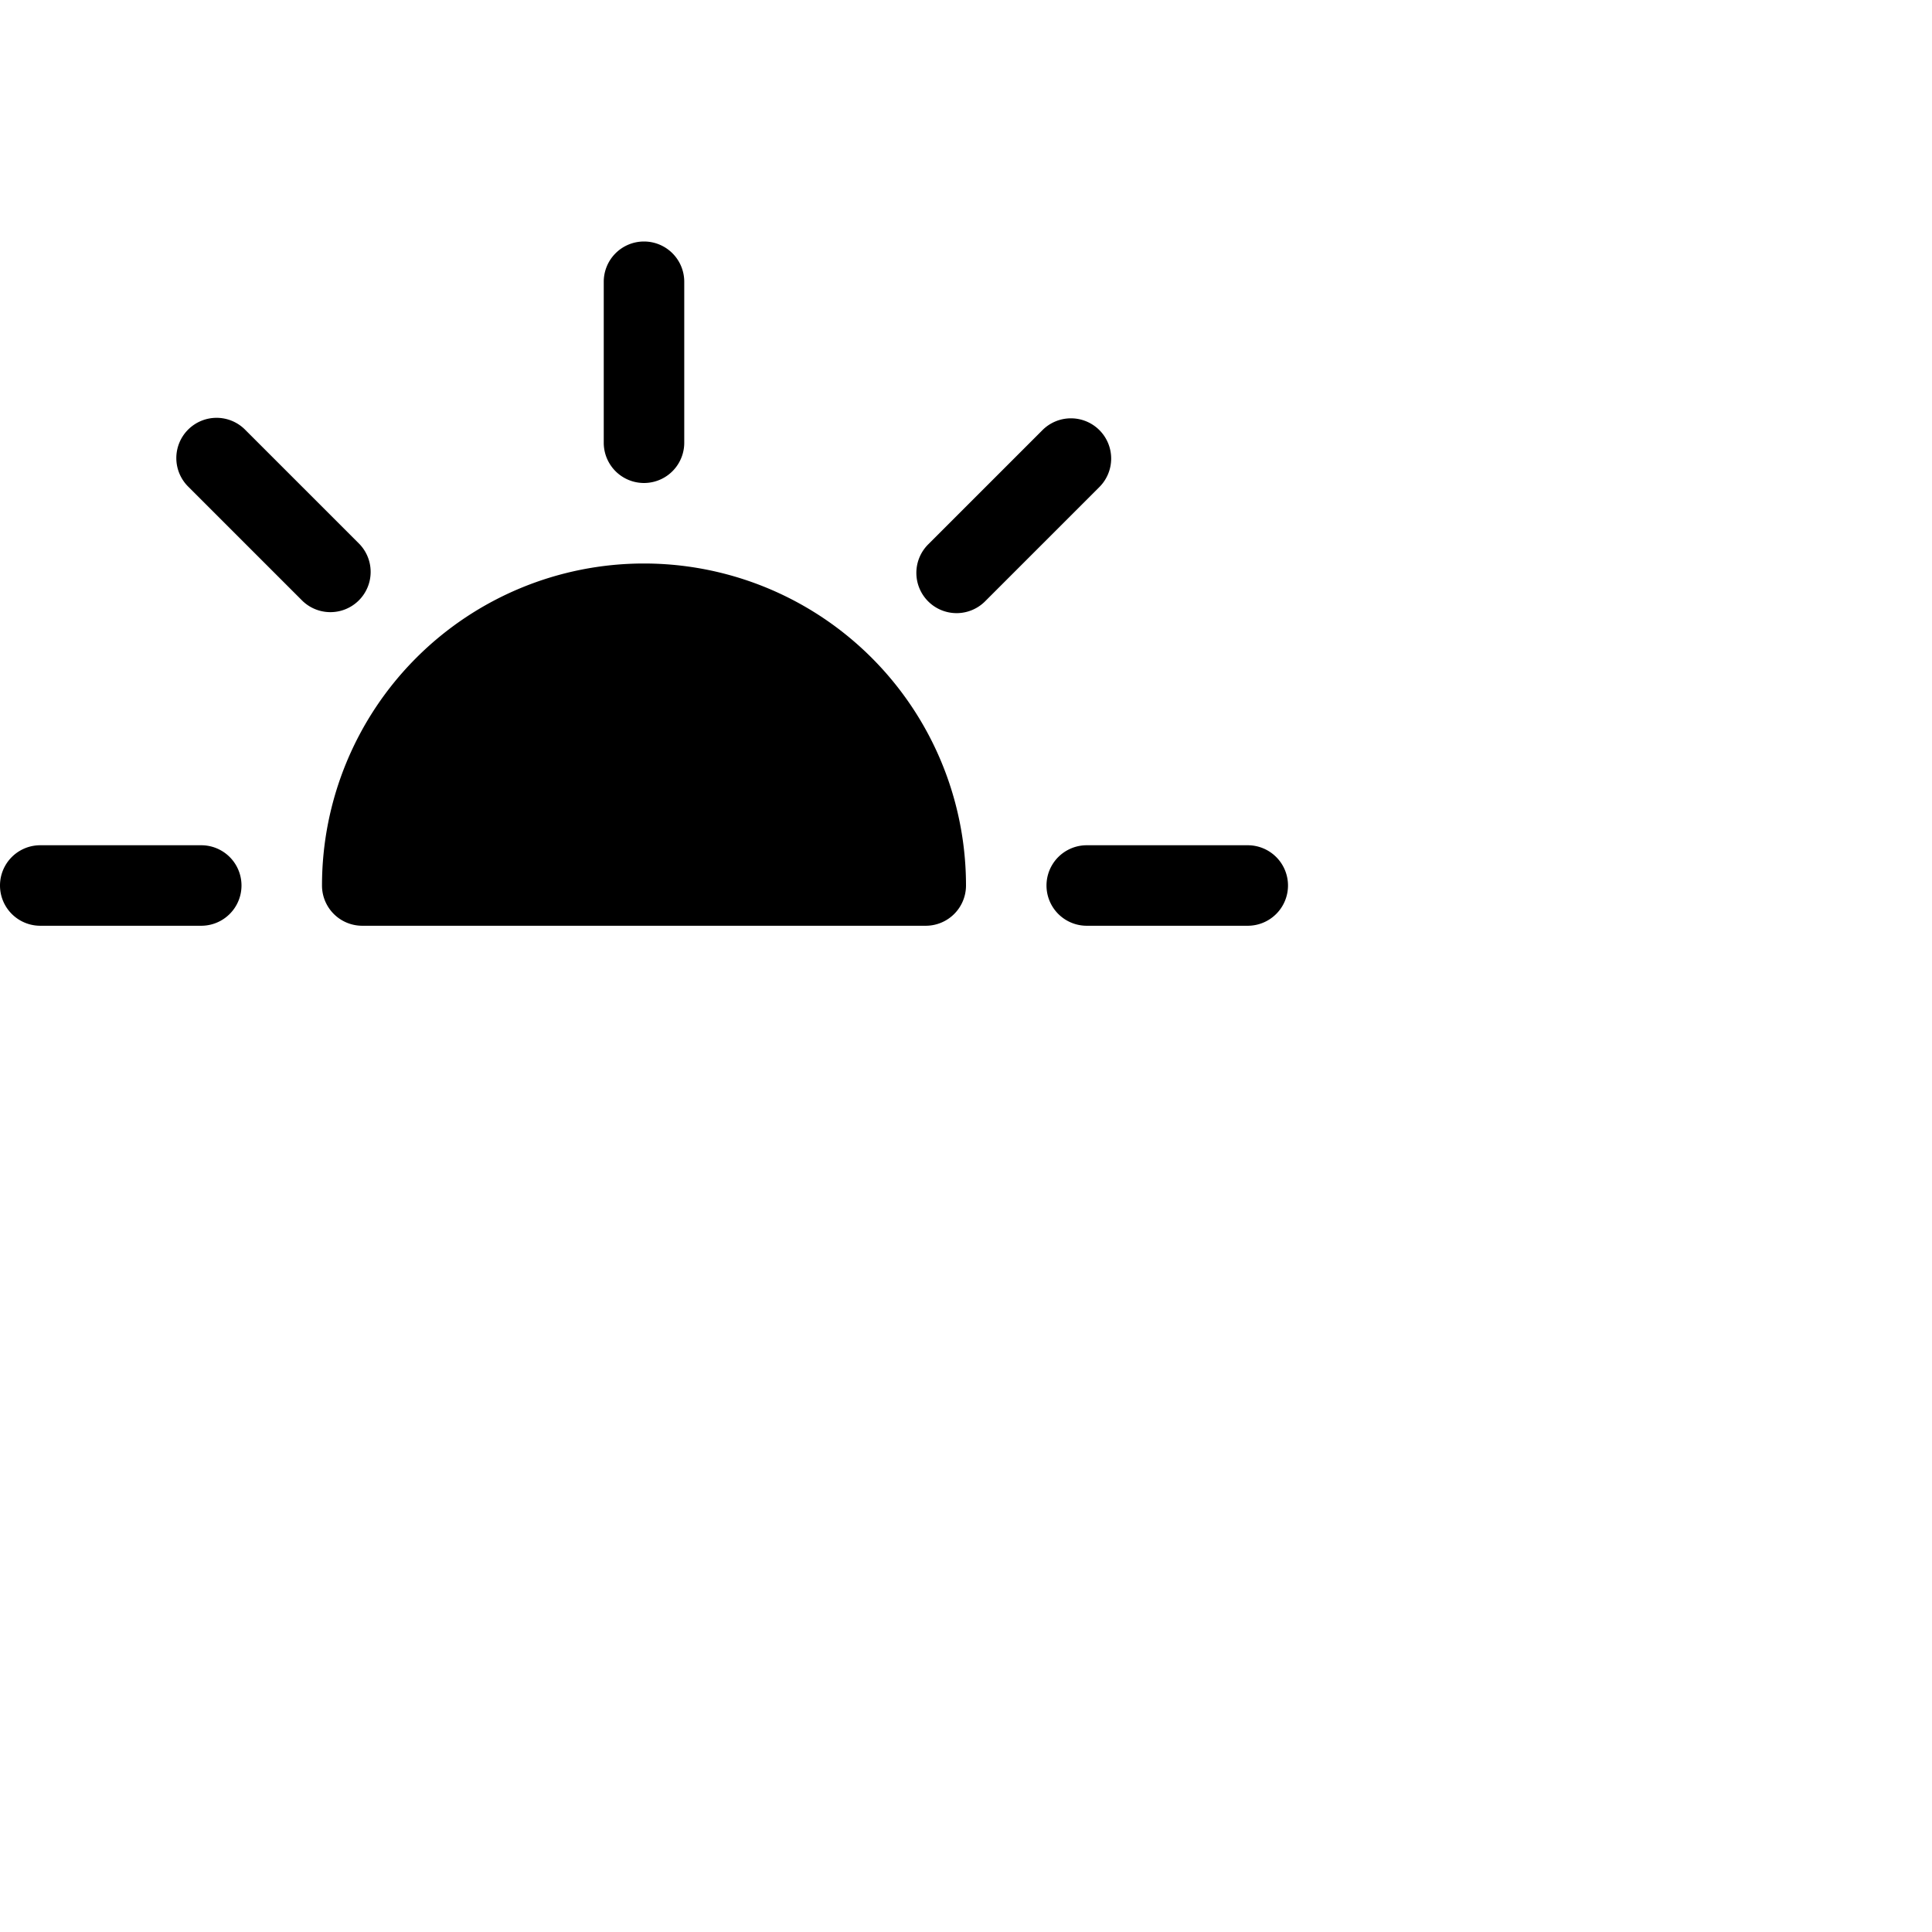 <svg xmlns="http://www.w3.org/2000/svg" fill="currentColor" class="bi bi-brightness-alt-high-fill" viewBox="0 0 24 24">
  <path d="M8 3a.5.5 0 0 1 .5.5v2a.5.5 0 0 1-1 0v-2A.5.5 0 0 1 8 3m8 8a.5.5 0 0 1-.5.5h-2a.5.5 0 0 1 0-1h2a.5.5 0 0 1 .5.5m-13.5.5a.5.5 0 0 0 0-1h-2a.5.5 0 0 0 0 1zm11.157-6.157a.5.5 0 0 1 0 .707l-1.414 1.414a.5.5 0 1 1-.707-.707l1.414-1.414a.5.5 0 0 1 .707 0m-9.9 2.121a.5.5 0 0 0 .707-.707L3.05 5.343a.5.5 0 1 0-.707.707zM8 7a4 4 0 0 0-4 4 .5.5 0 0 0 .5.5h7a.5.5 0 0 0 .5-.5 4 4 0 0 0-4-4"/>
</svg>